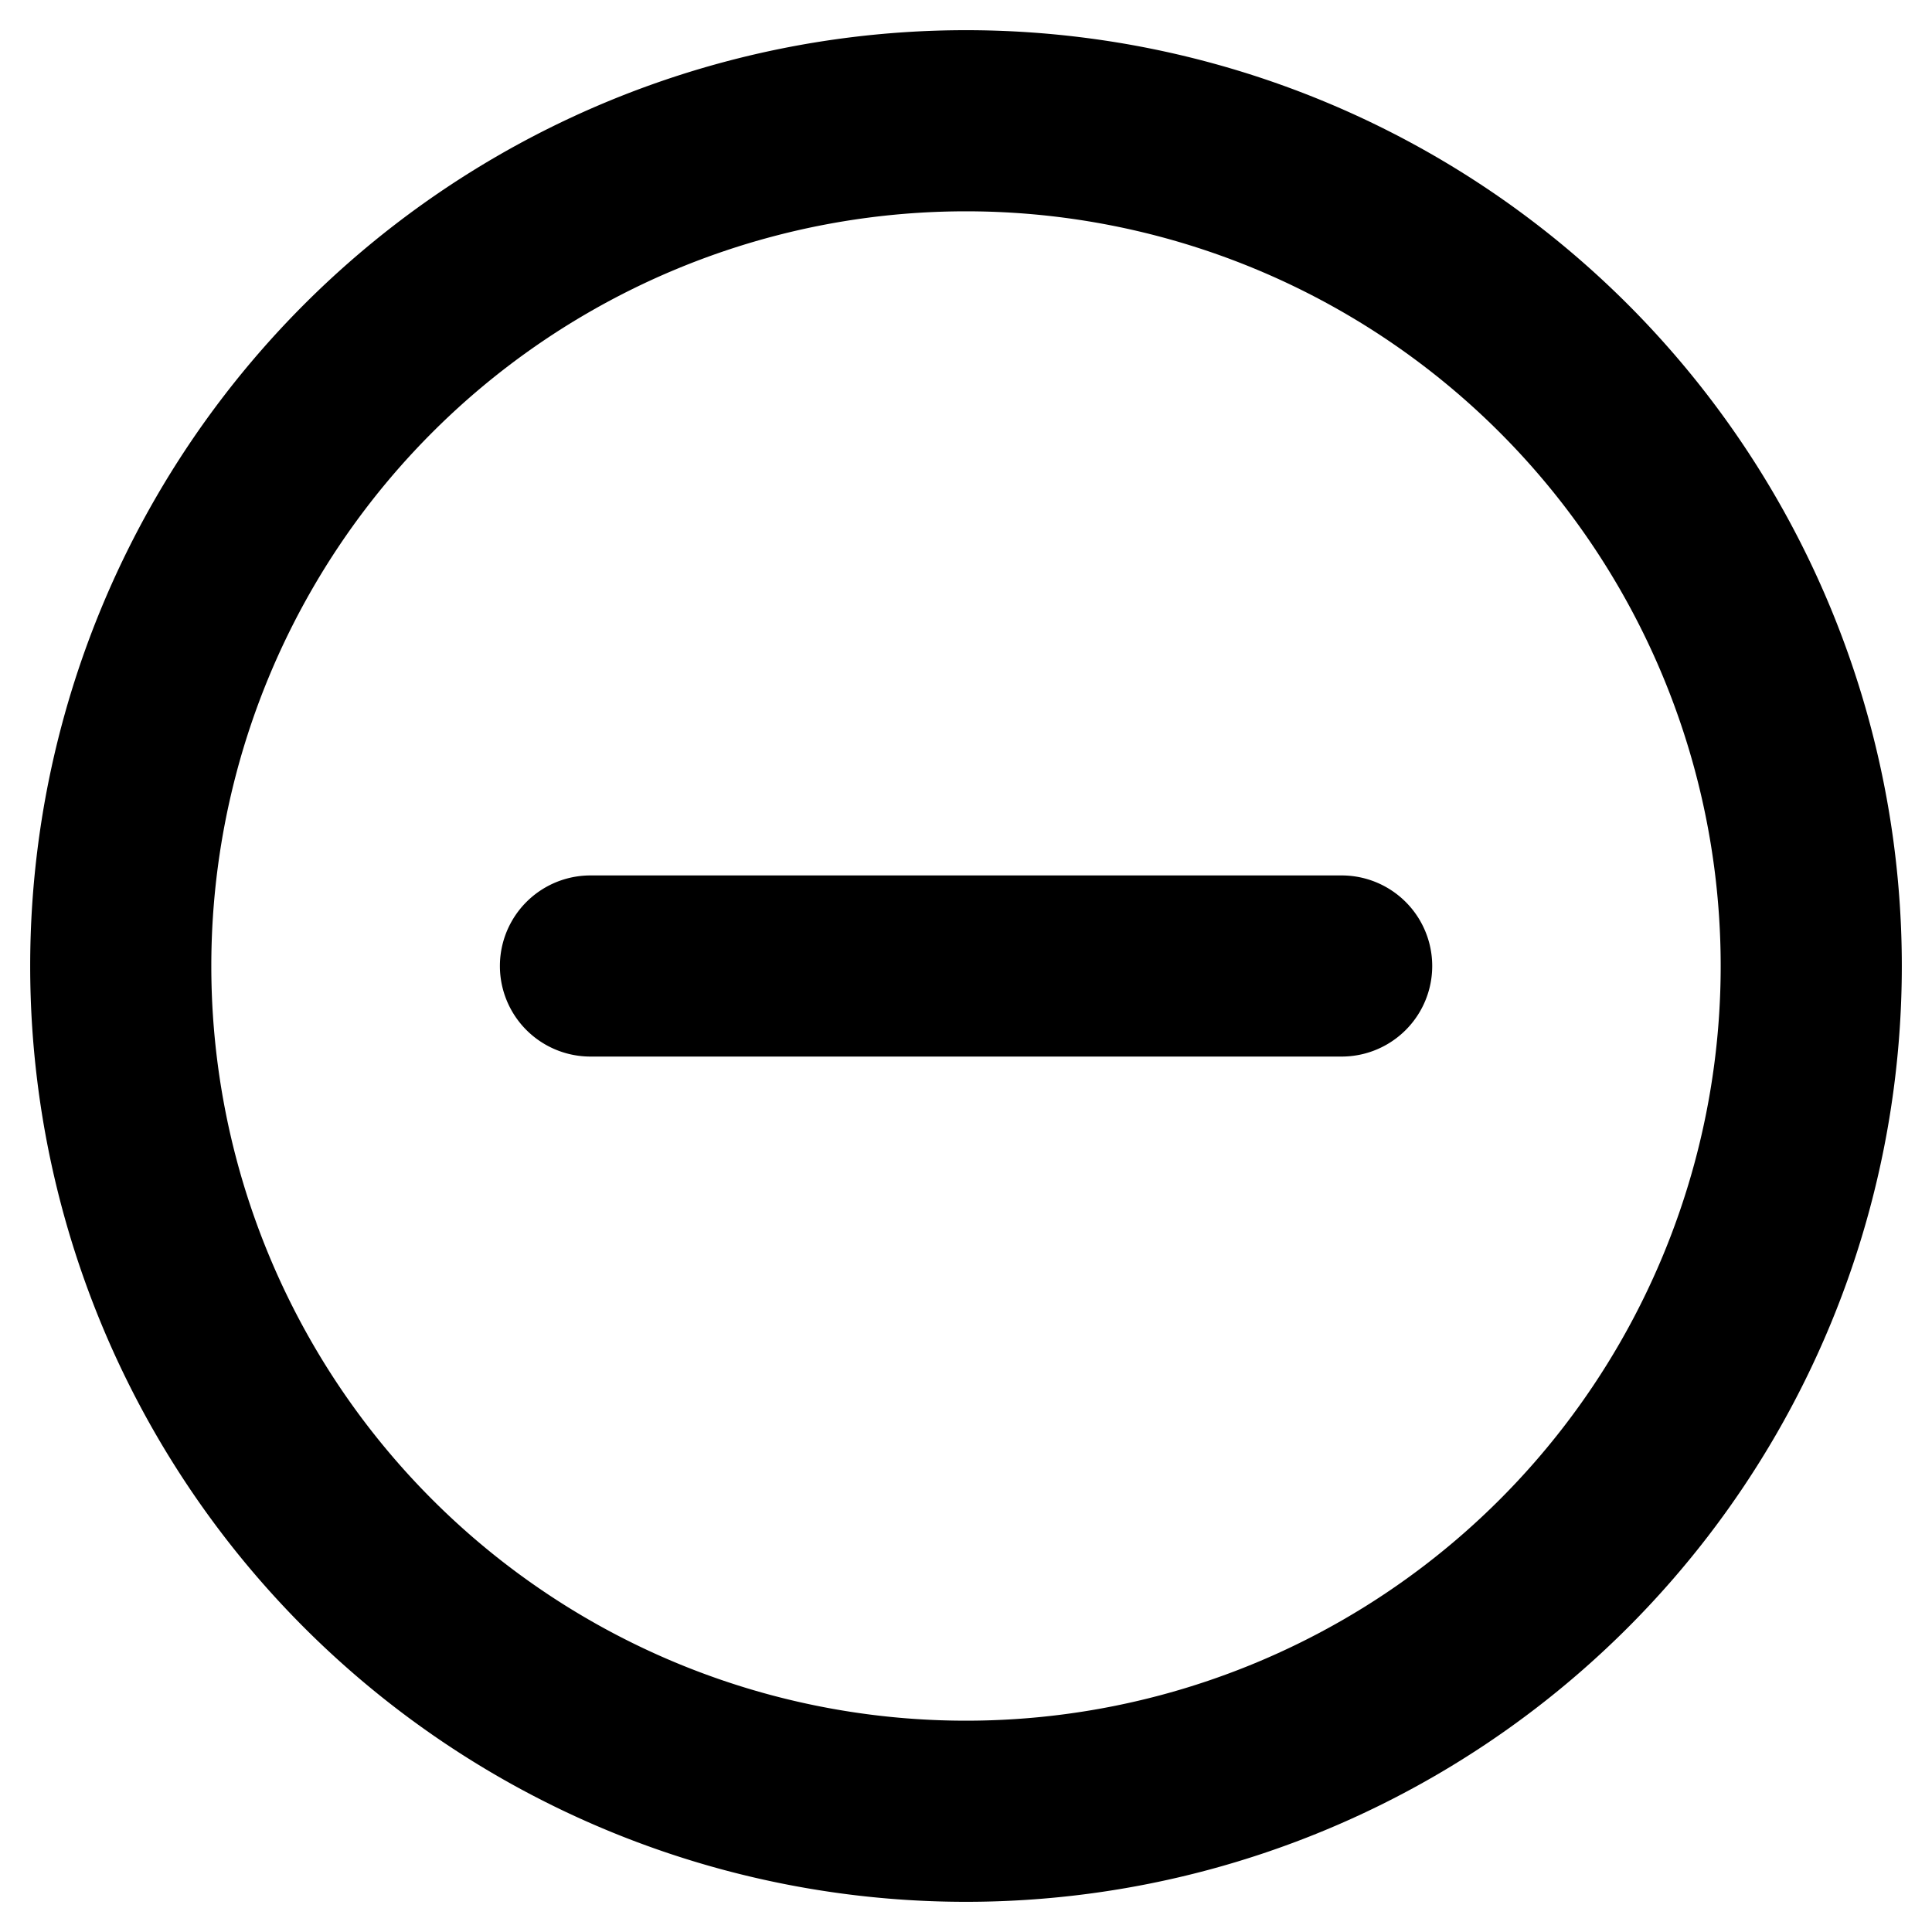 <svg width="16" height="16" viewBox="0 0 16 16" fill="none" xmlns="http://www.w3.org/2000/svg"><path d="M11.111 8.75a.75.75 0 000-1.5v1.5zM4.89 7.25a.75.75 0 000 1.5v-1.5zM14.25 8A6.25 6.25 0 018 14.25v1.5A7.75 7.75 0 0015.75 8h-1.5zM8 14.25A6.25 6.25 0 011.75 8H.25A7.75 7.75 0 008 15.75v-1.5zM1.75 8A6.25 6.25 0 018 1.75V.25A7.75 7.75 0 00.25 8h1.5zM8 1.75A6.25 6.25 0 0114.25 8h1.5A7.75 7.75 0 008 .25v1.5zm3.111 5.5H4.89v1.5h6.222v-1.5z" fill="#000"/></svg>